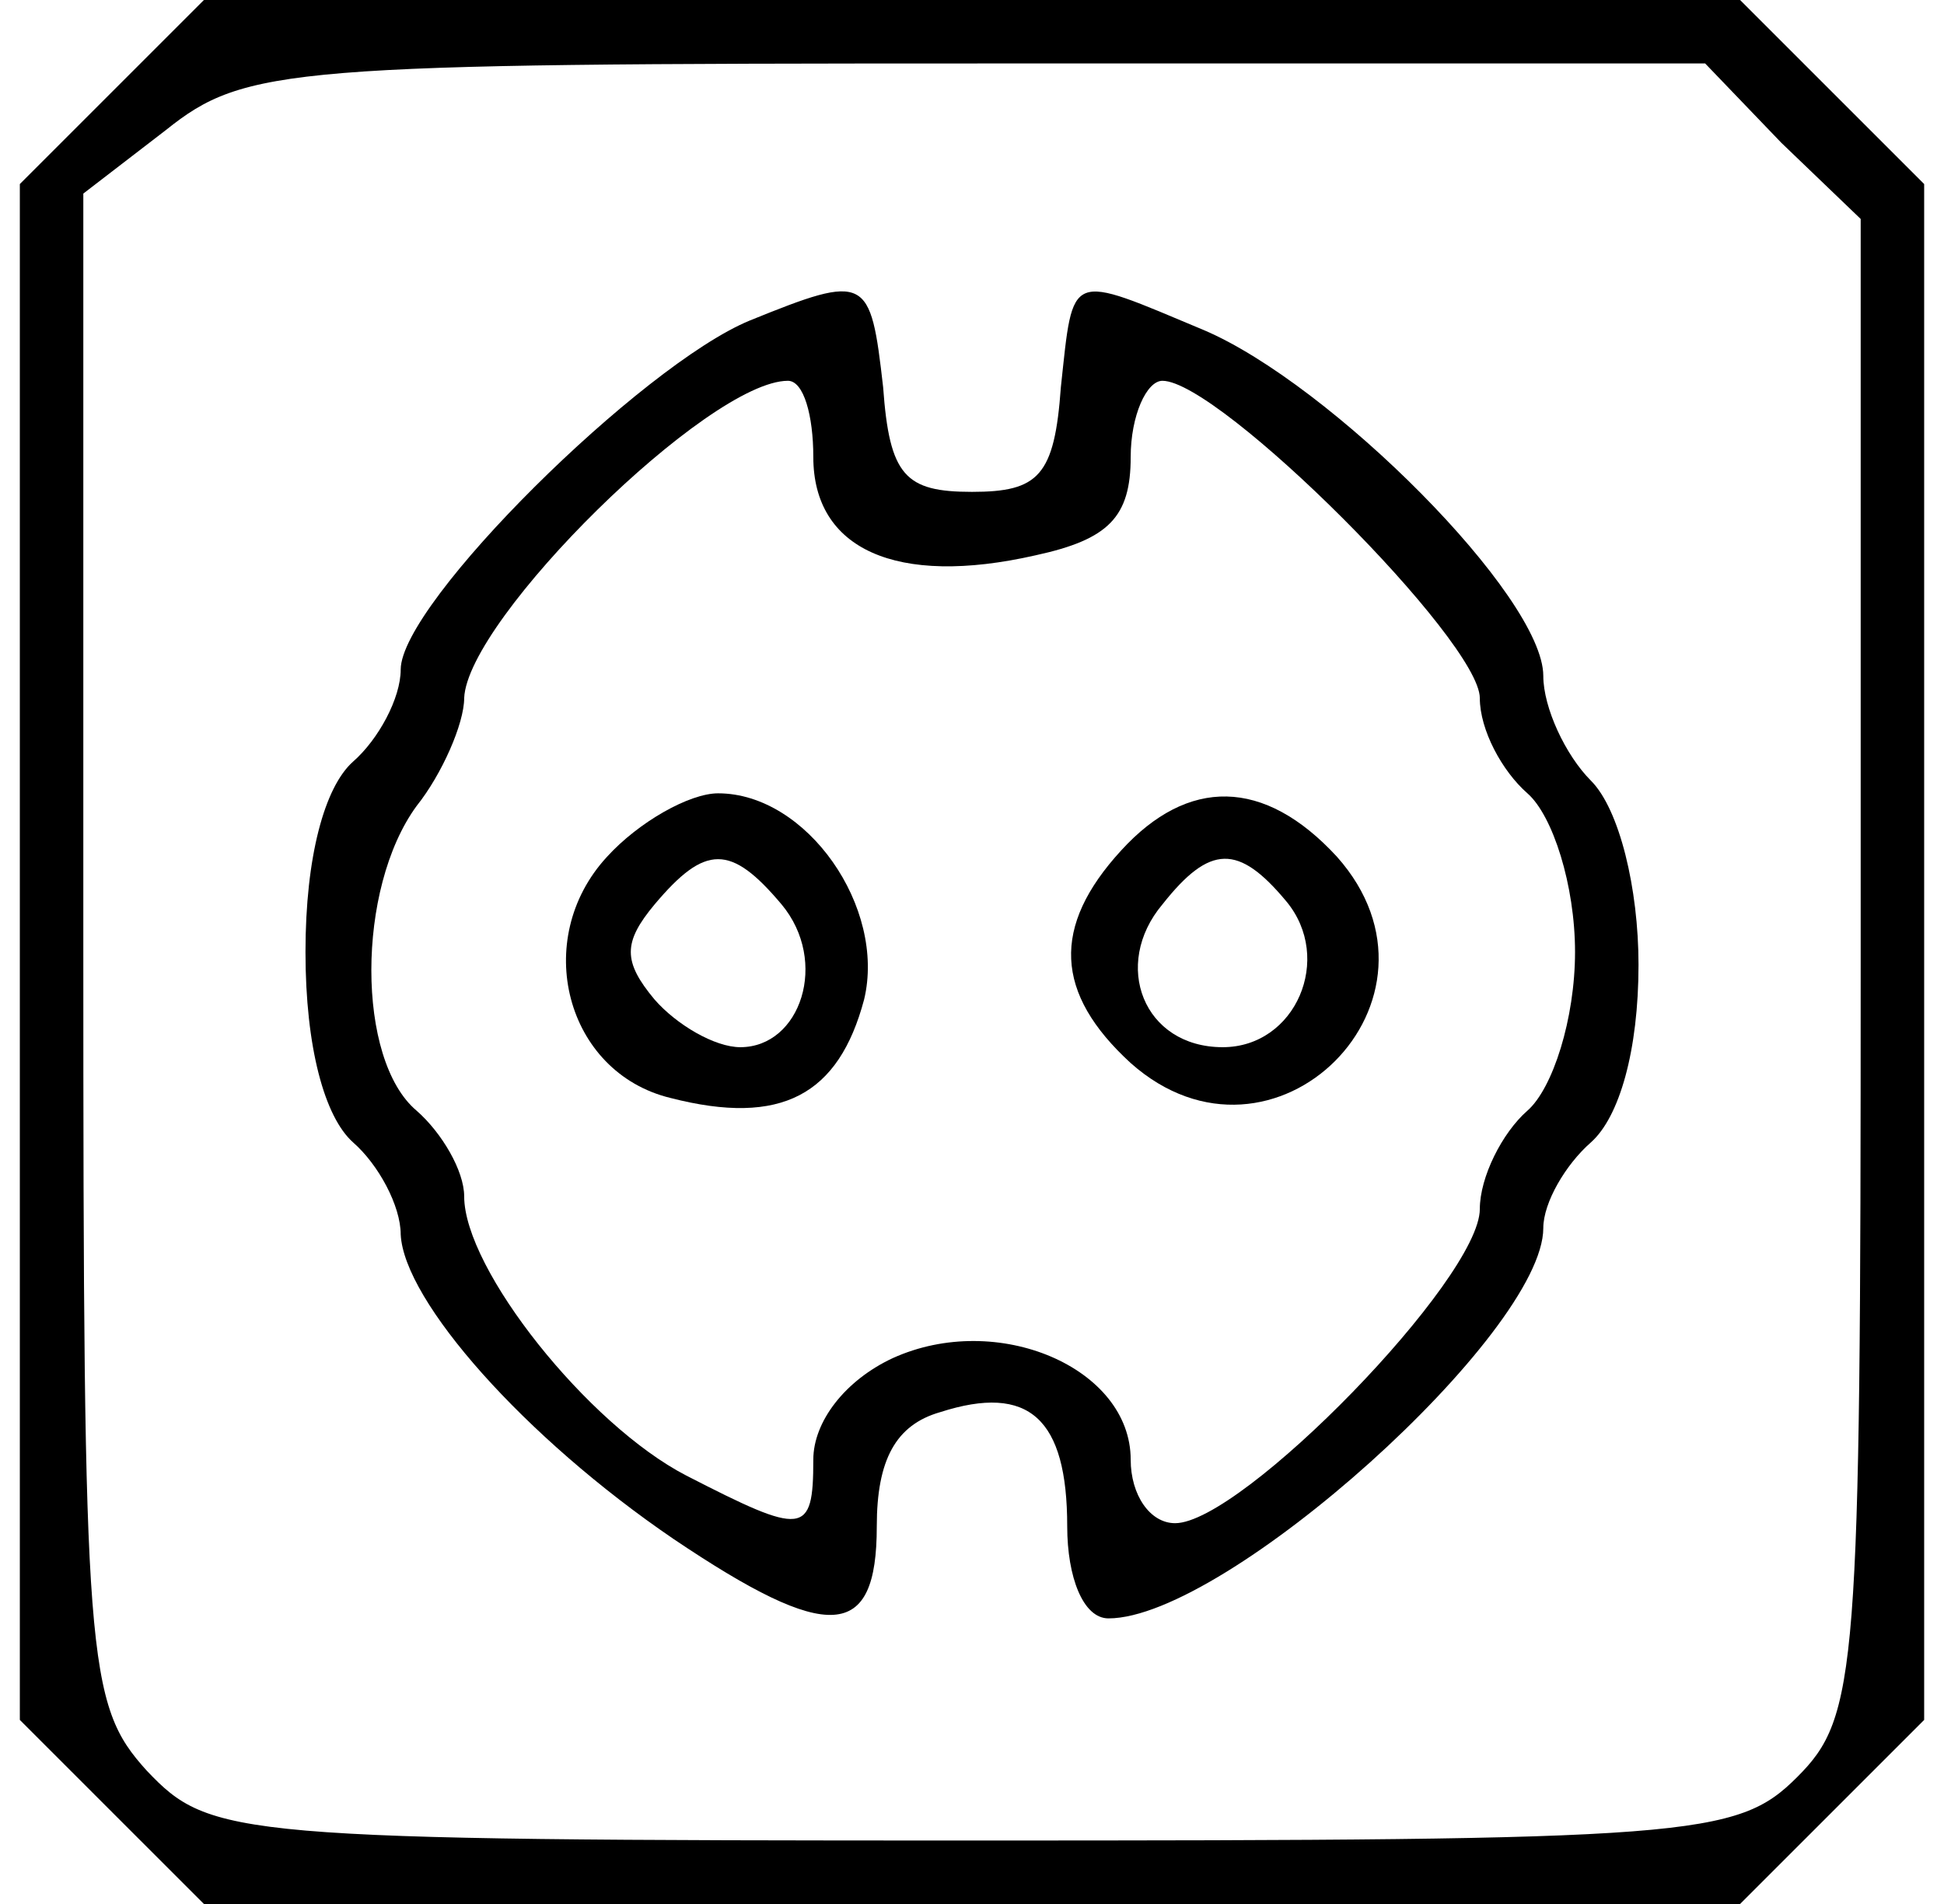 <svg width="49" height="48" viewBox="0 0 49 48" fill="none" xmlns="http://www.w3.org/2000/svg">
<path d="M2.82 2.32L0.5 4.64V24V43.36L2.82 45.68L5.14 48H24.5H43.86L46.18 45.68L48.5 43.36V24V4.64L46.18 2.32L43.86 0H24.5H5.14L2.82 2.32ZM44.9 3.6L46.9 5.52V24.4C46.9 42.16 46.82 43.28 45.3 44.8C43.78 46.32 42.66 46.4 24.5 46.4C5.86 46.4 5.3 46.32 3.7 44.64C2.18 42.96 2.1 41.92 2.1 23.92V4.88L4.18 3.28C6.18 1.68 7.3 1.6 24.66 1.6H42.98L44.9 3.6Z" fill="black"/>
<path d="M18.9 8.08C16.18 9.2 10.1 15.2 10.1 16.88C10.1 17.6 9.54 18.64 8.9 19.2C8.18 19.84 7.7 21.6 7.7 24C7.7 26.4 8.18 28.16 8.9 28.8C9.54 29.36 10.1 30.4 10.1 31.12C10.18 32.8 13.22 36.24 16.98 38.8C20.9 41.44 22.1 41.36 22.1 38.48C22.1 36.8 22.58 35.92 23.7 35.6C25.94 34.88 26.9 35.76 26.9 38.48C26.9 39.76 27.3 40.8 27.94 40.8C30.9 40.8 38.9 33.6 38.9 30.96C38.9 30.32 39.46 29.36 40.1 28.8C40.82 28.16 41.3 26.48 41.3 24.32C41.3 22.4 40.82 20.4 40.1 19.68C39.46 19.04 38.9 17.84 38.9 17.04C38.9 15.04 33.54 9.68 30.34 8.32C26.9 6.88 27.06 6.8 26.74 9.76C26.58 12 26.18 12.4 24.5 12.4C22.82 12.4 22.42 12 22.26 9.76C21.94 6.96 21.86 6.88 18.9 8.08ZM20.5 11.52C20.5 13.84 22.58 14.8 26.1 14C27.94 13.6 28.5 13.04 28.5 11.52C28.5 10.48 28.9 9.6 29.3 9.6C30.74 9.6 37.3 16.16 37.3 17.6C37.3 18.4 37.86 19.44 38.5 20C39.14 20.56 39.7 22.32 39.7 24C39.7 25.68 39.14 27.44 38.5 28C37.86 28.56 37.3 29.68 37.3 30.48C37.3 32.24 31.3 38.4 29.62 38.4C28.98 38.4 28.5 37.68 28.5 36.8C28.5 34.48 25.14 33.04 22.5 34.24C21.3 34.8 20.5 35.84 20.5 36.8C20.5 38.72 20.26 38.72 17.3 37.2C14.82 35.92 11.7 32 11.7 30.16C11.7 29.52 11.14 28.56 10.5 28C8.98 26.72 8.98 22.4 10.5 20.32C11.14 19.52 11.7 18.24 11.7 17.6C11.78 15.6 17.86 9.6 19.86 9.6C20.26 9.6 20.5 10.48 20.5 11.52Z" fill="black"/>
<path d="M15.3 21.6C13.38 23.68 14.26 27.04 16.9 27.68C19.7 28.4 21.14 27.6 21.78 25.2C22.34 22.88 20.34 20 18.1 20C17.38 20 16.1 20.72 15.3 21.6ZM19.7 22.8C20.9 24.24 20.18 26.4 18.66 26.4C18.02 26.4 17.06 25.84 16.5 25.2C15.7 24.24 15.7 23.76 16.5 22.8C17.78 21.28 18.42 21.28 19.7 22.8Z" fill="black"/>
<path d="M28.26 21.44C26.5 23.36 26.58 25.04 28.5 26.8C32.1 30 36.9 25.2 33.7 21.6C31.86 19.6 29.94 19.6 28.26 21.44ZM32.42 22.72C33.62 24.16 32.66 26.4 30.82 26.4C28.82 26.4 28.02 24.32 29.3 22.8C30.5 21.28 31.22 21.28 32.42 22.72Z" fill="black"/>
</svg>
